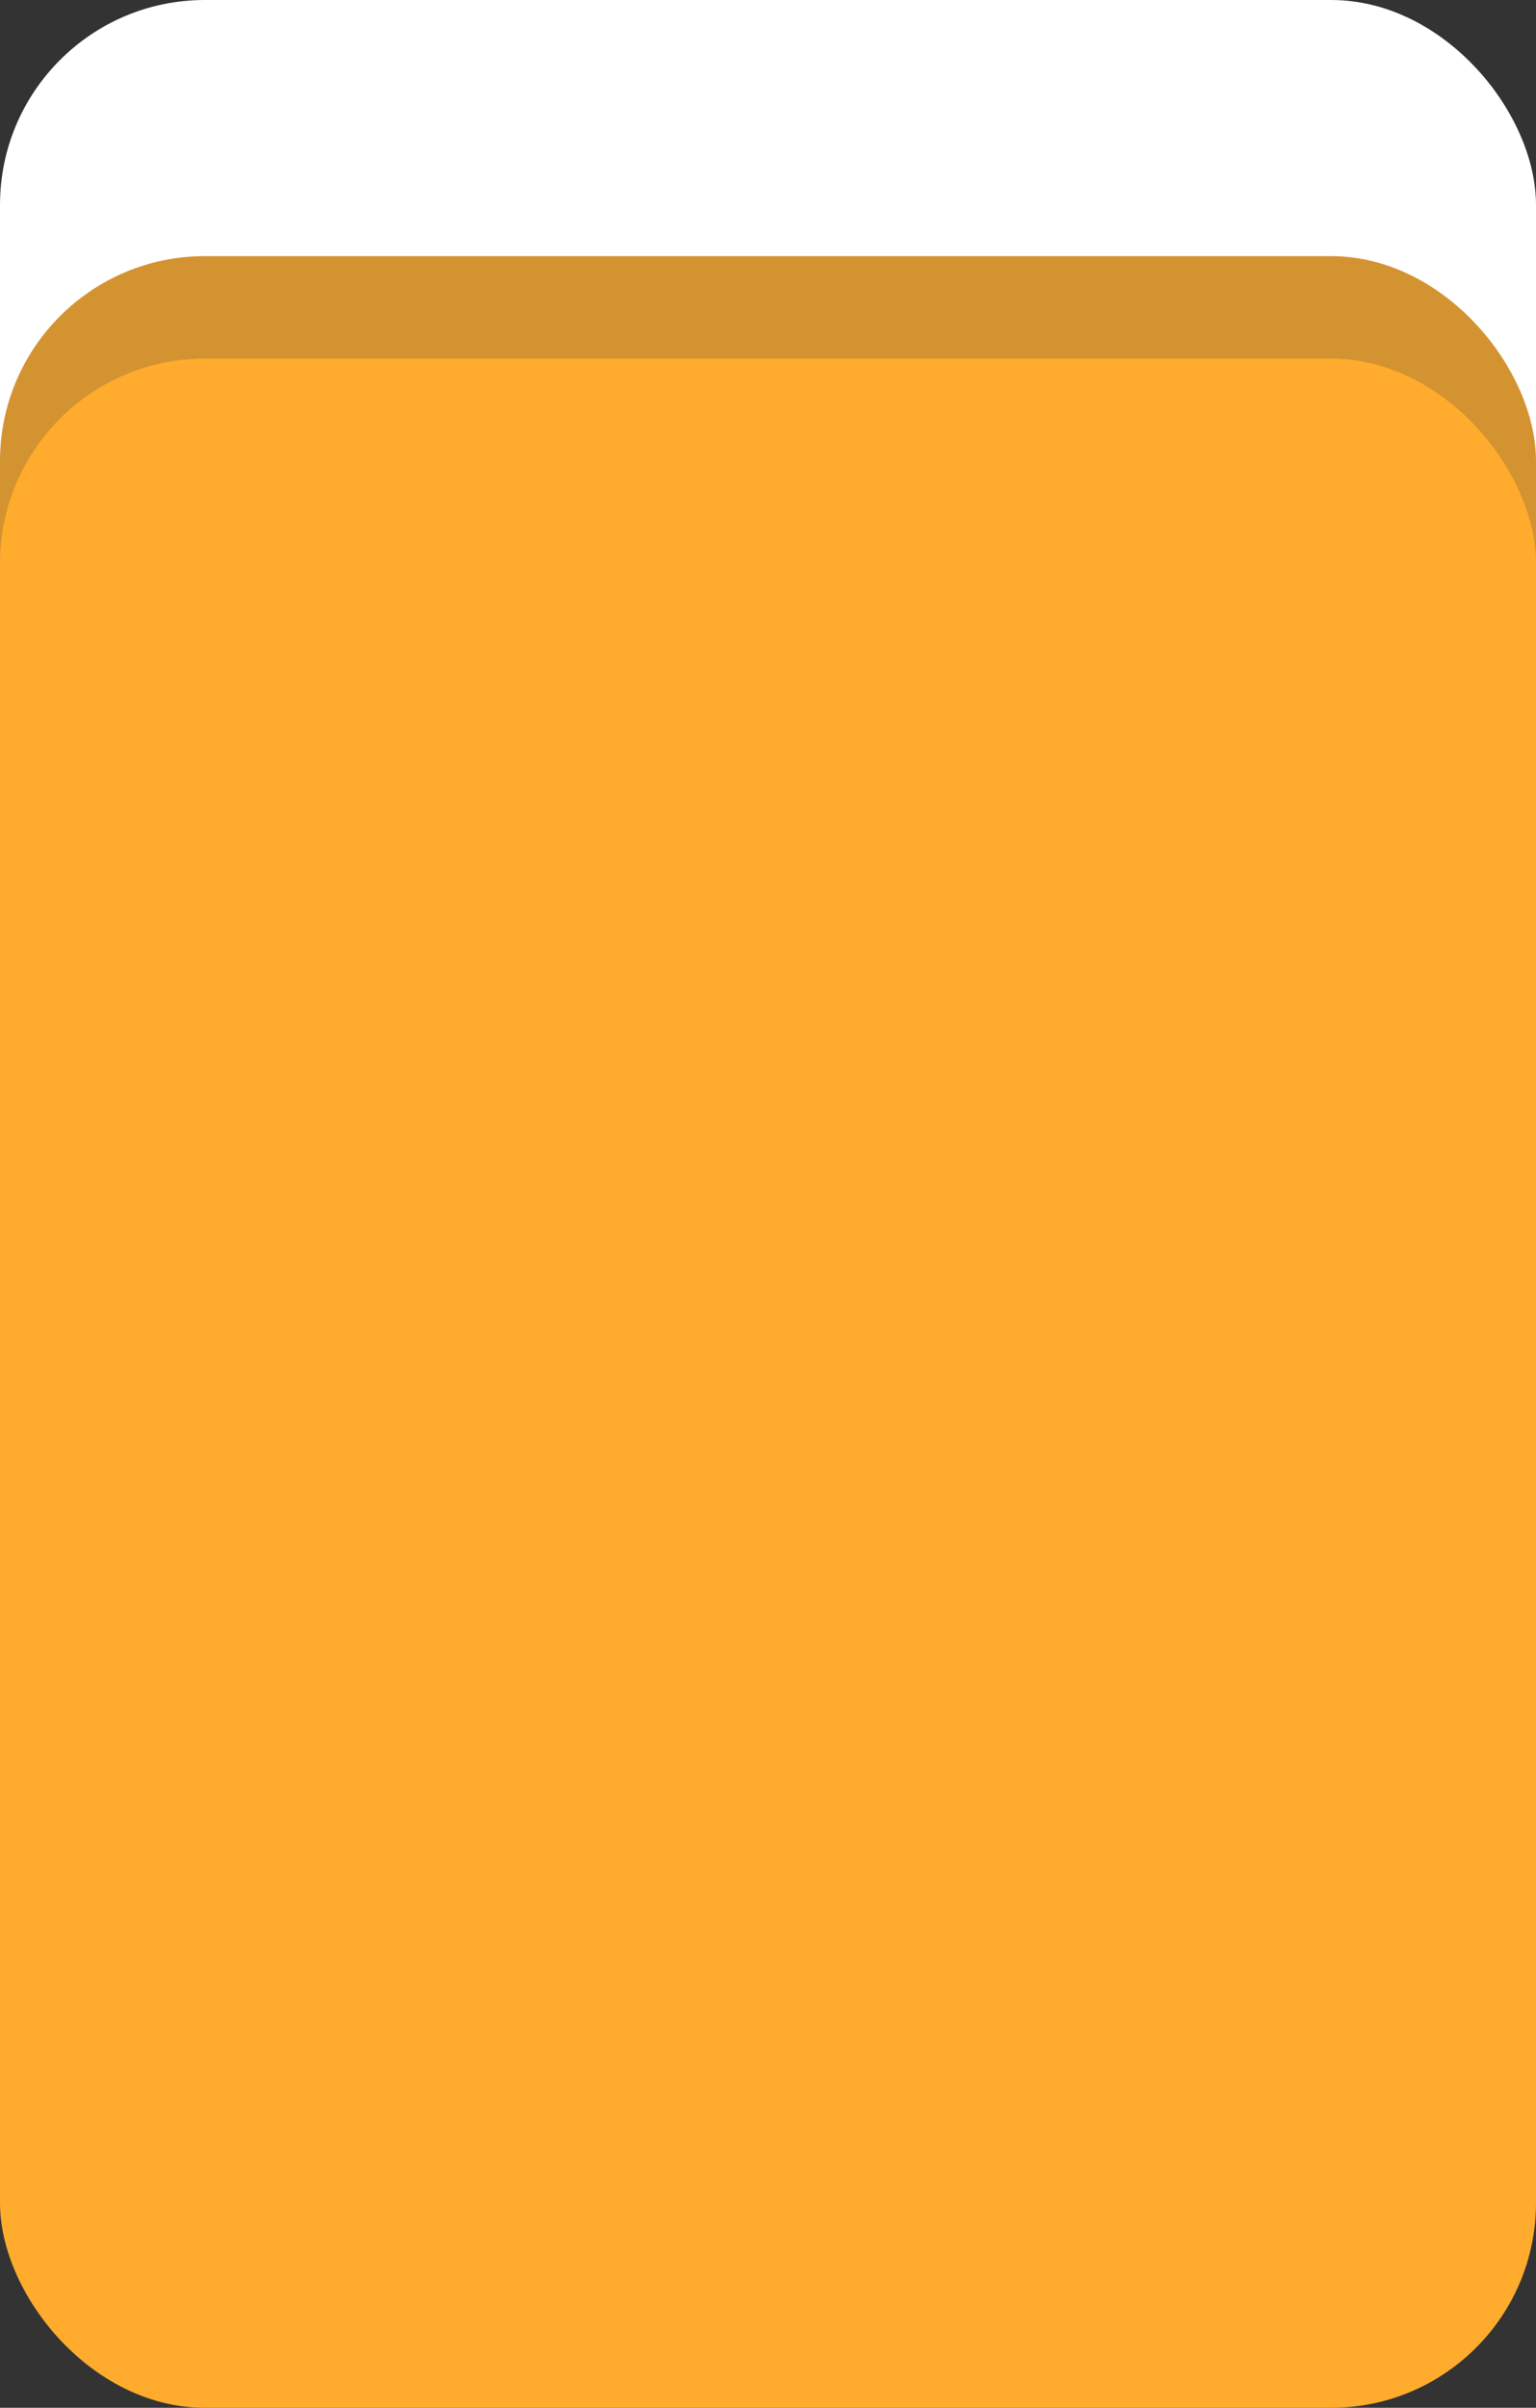 <?xml version="1.0" encoding="UTF-8" standalone="no"?>
<svg xmlns="http://www.w3.org/2000/svg" width="300" height="470">
  <rect width="100%" height="100%" fill="#333333" stroke="none"/>
  <rect width="300" height="200" y="0" ry="40" fill="#fff"/>
  <rect width="300" height="200" y="50" ry="40" fill="#d49331"/>
  <rect width="300" height="400" y="70" ry="40" fill="#ffab2d"/>
<!--  for black tiles-->
<!--  <rect width="300" height="200" y="50" ry="40" fill="#2d2d2d"/>-->
<!--  <rect width="300" height="400" y="70" ry="40" fill="#000"/>-->
</svg>